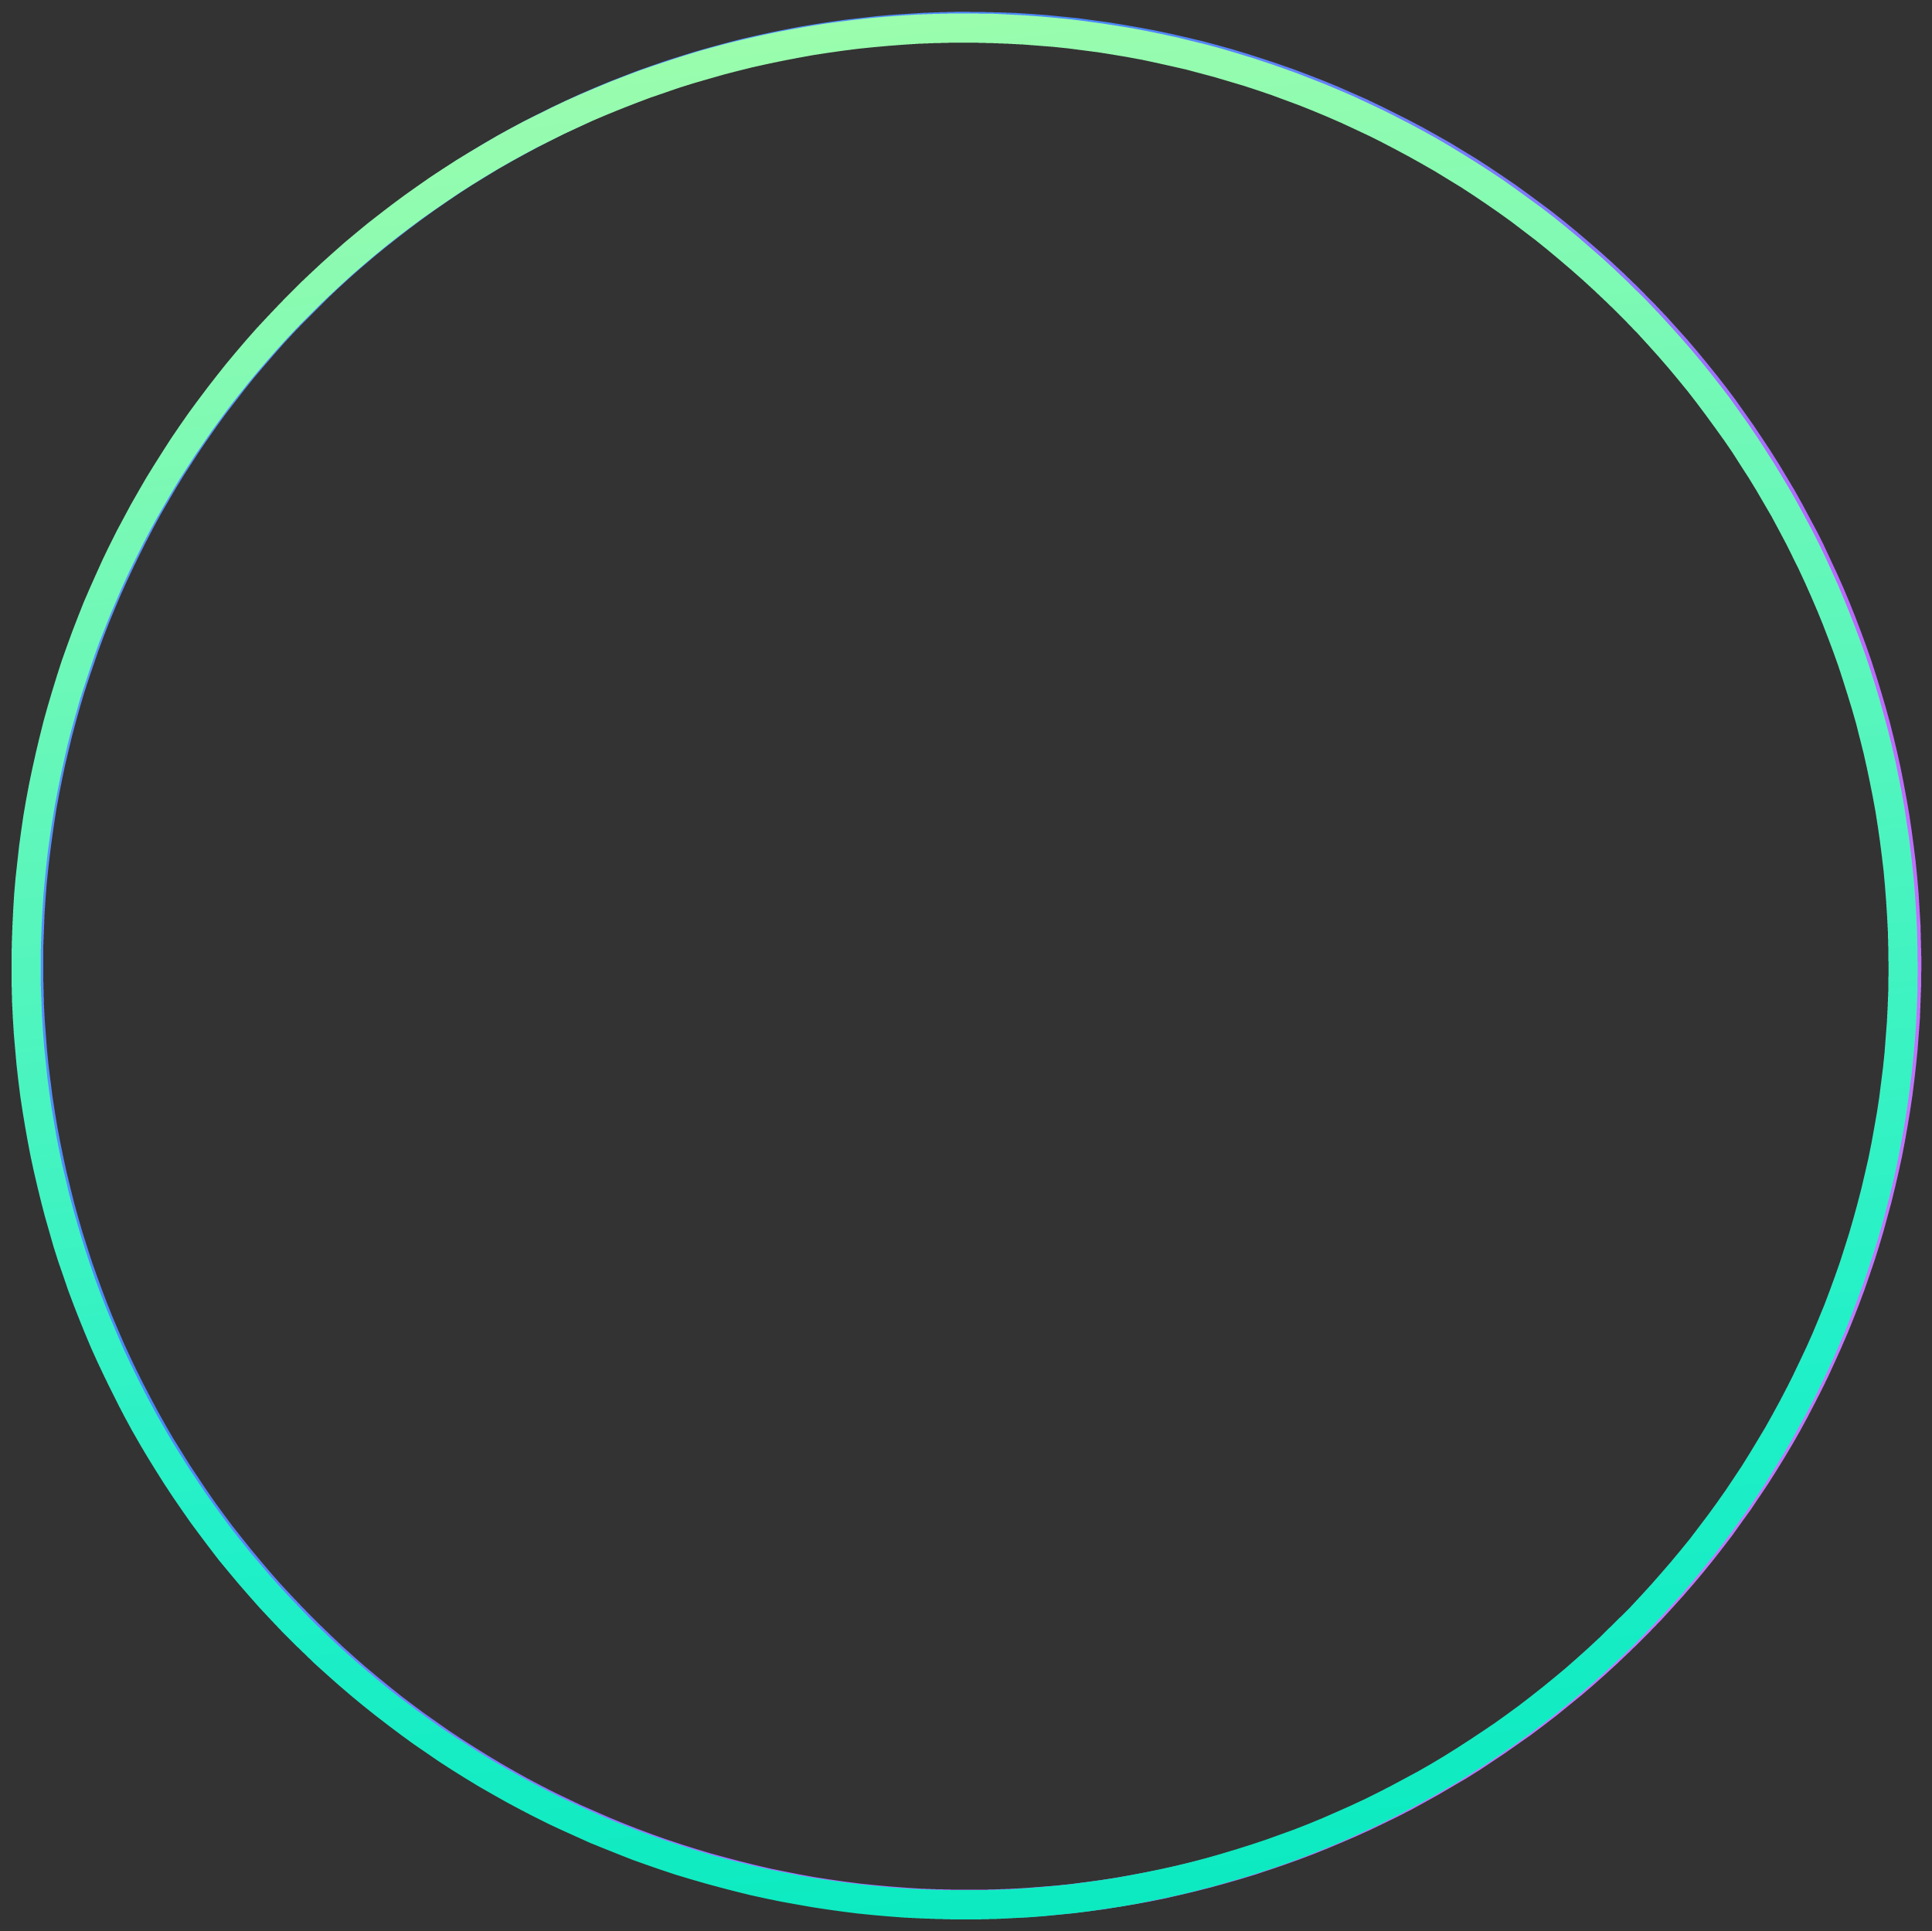 <?xml version="1.0" encoding="utf-8"?>
<!-- Generator: Adobe Illustrator 19.2.1, SVG Export Plug-In . SVG Version: 6.00 Build 0)  -->
<svg version="1.1"
	 id="circle" shape-rendering="optimizeSpeed" vector-effect="non-scaling-stroke" xmlns:sketch="http://www.bohemiancoding.com/sketch/ns"
	 xmlns="http://www.w3.org/2000/svg" xmlns:xlink="http://www.w3.org/1999/xlink" x="0px" y="0px" viewBox="0 0 463.1 463"
	 style="enable-background:new 0 0 463.1 463;" xml:space="preserve">
<rect x="0" y="0" width="463.1" height="463" fill="#333333" stroke="none"/>
<style type="text/css">
	.st0{display:none;}
	.st1{display:inline;fill:none;stroke:url(#SVGID_1_);stroke-width:7;}
	.st2{fill:none;stroke:url(#SVGID_2_);stroke-width:7;}
	.st3{fill:none;stroke:url(#SVGID_3_);stroke-width:7;}
</style>
<g id="circle-1" transform="translate(-784, -347)" vector-effect="non-scaling-stroke" sketch:type="MSArtboardGroup" class="st0">
	
		<linearGradient id="SVGID_1_" gradientUnits="userSpaceOnUse" x1="2201.674" y1="856.823" x2="2201.002" y2="858.183" gradientTransform="matrix(377.382 -245.071 -245.071 -377.382 -619578.125 863670.5)">
		<stop  offset="0" style="stop-color:#409CF9"/>
		<stop  offset="1" style="stop-color:#37F6E1"/>
	</linearGradient>
	
		<ellipse vector-effect="non-scaling-stroke" sketch:type="MSShapeGroup" transform="matrix(0.982 -0.191 0.191 0.982 -91.723 204.398)" class="st1" cx="1015.5" cy="578.5" rx="225" ry="225">
	</ellipse>
</g>
<g id="circle-2" transform="translate(-862, -172)" vector-effect="non-scaling-stroke" sketch:type="MSArtboardGroup">
	
		<linearGradient id="SVGID_2_" gradientUnits="userSpaceOnUse" x1="2435.212" y1="683.15" x2="2435.459" y2="681.861" gradientTransform="matrix(377.382 -245.071 -245.071 -377.382 -750694.875 854800.188)">
		<stop  offset="0" style="stop-color:#669CFF"/>
		<stop  offset="0.336" style="stop-color:#4B88FA"/>
		<stop  offset="0.715" style="stop-color:#BB69FF"/>
		<stop  offset="1" style="stop-color:#C782FF"/>
	</linearGradient>
	
		<ellipse vector-effect="non-scaling-stroke" sketch:type="MSShapeGroup" transform="matrix(0.982 -0.191 0.191 0.982 -56.9 216.066)" class="st2" cx="1093.5" cy="403.5" rx="225" ry="225">
	</ellipse>
</g>
<g id="circle-3" vector-effect="non-scaling-stroke" sketch:type="MSPage">
	<g transform="translate(-845, -469)" vector-effect="non-scaling-stroke" sketch:type="MSArtboardGroup">
		
			<linearGradient id="SVGID_3_" gradientUnits="userSpaceOnUse" x1="2384.55" y1="980.187" x2="2383.282" y2="980.324" gradientTransform="matrix(-264.48 364.015 364.015 264.48 274742.25 -1126331.75)">
			<stop  offset="0" style="stop-color:#00E6BC"/>
			<stop  offset="0.306" style="stop-color:#21F0C8"/>
			<stop  offset="1" style="stop-color:#B0FFA9"/>
		</linearGradient>
		
			<ellipse vector-effect="non-scaling-stroke" sketch:type="MSShapeGroup" transform="matrix(0.669 -0.743 0.743 0.669 -164.466 1031.822)" class="st3" cx="1076.5" cy="700.6" rx="225" ry="225">
		</ellipse>
	</g>
</g>
</svg>
